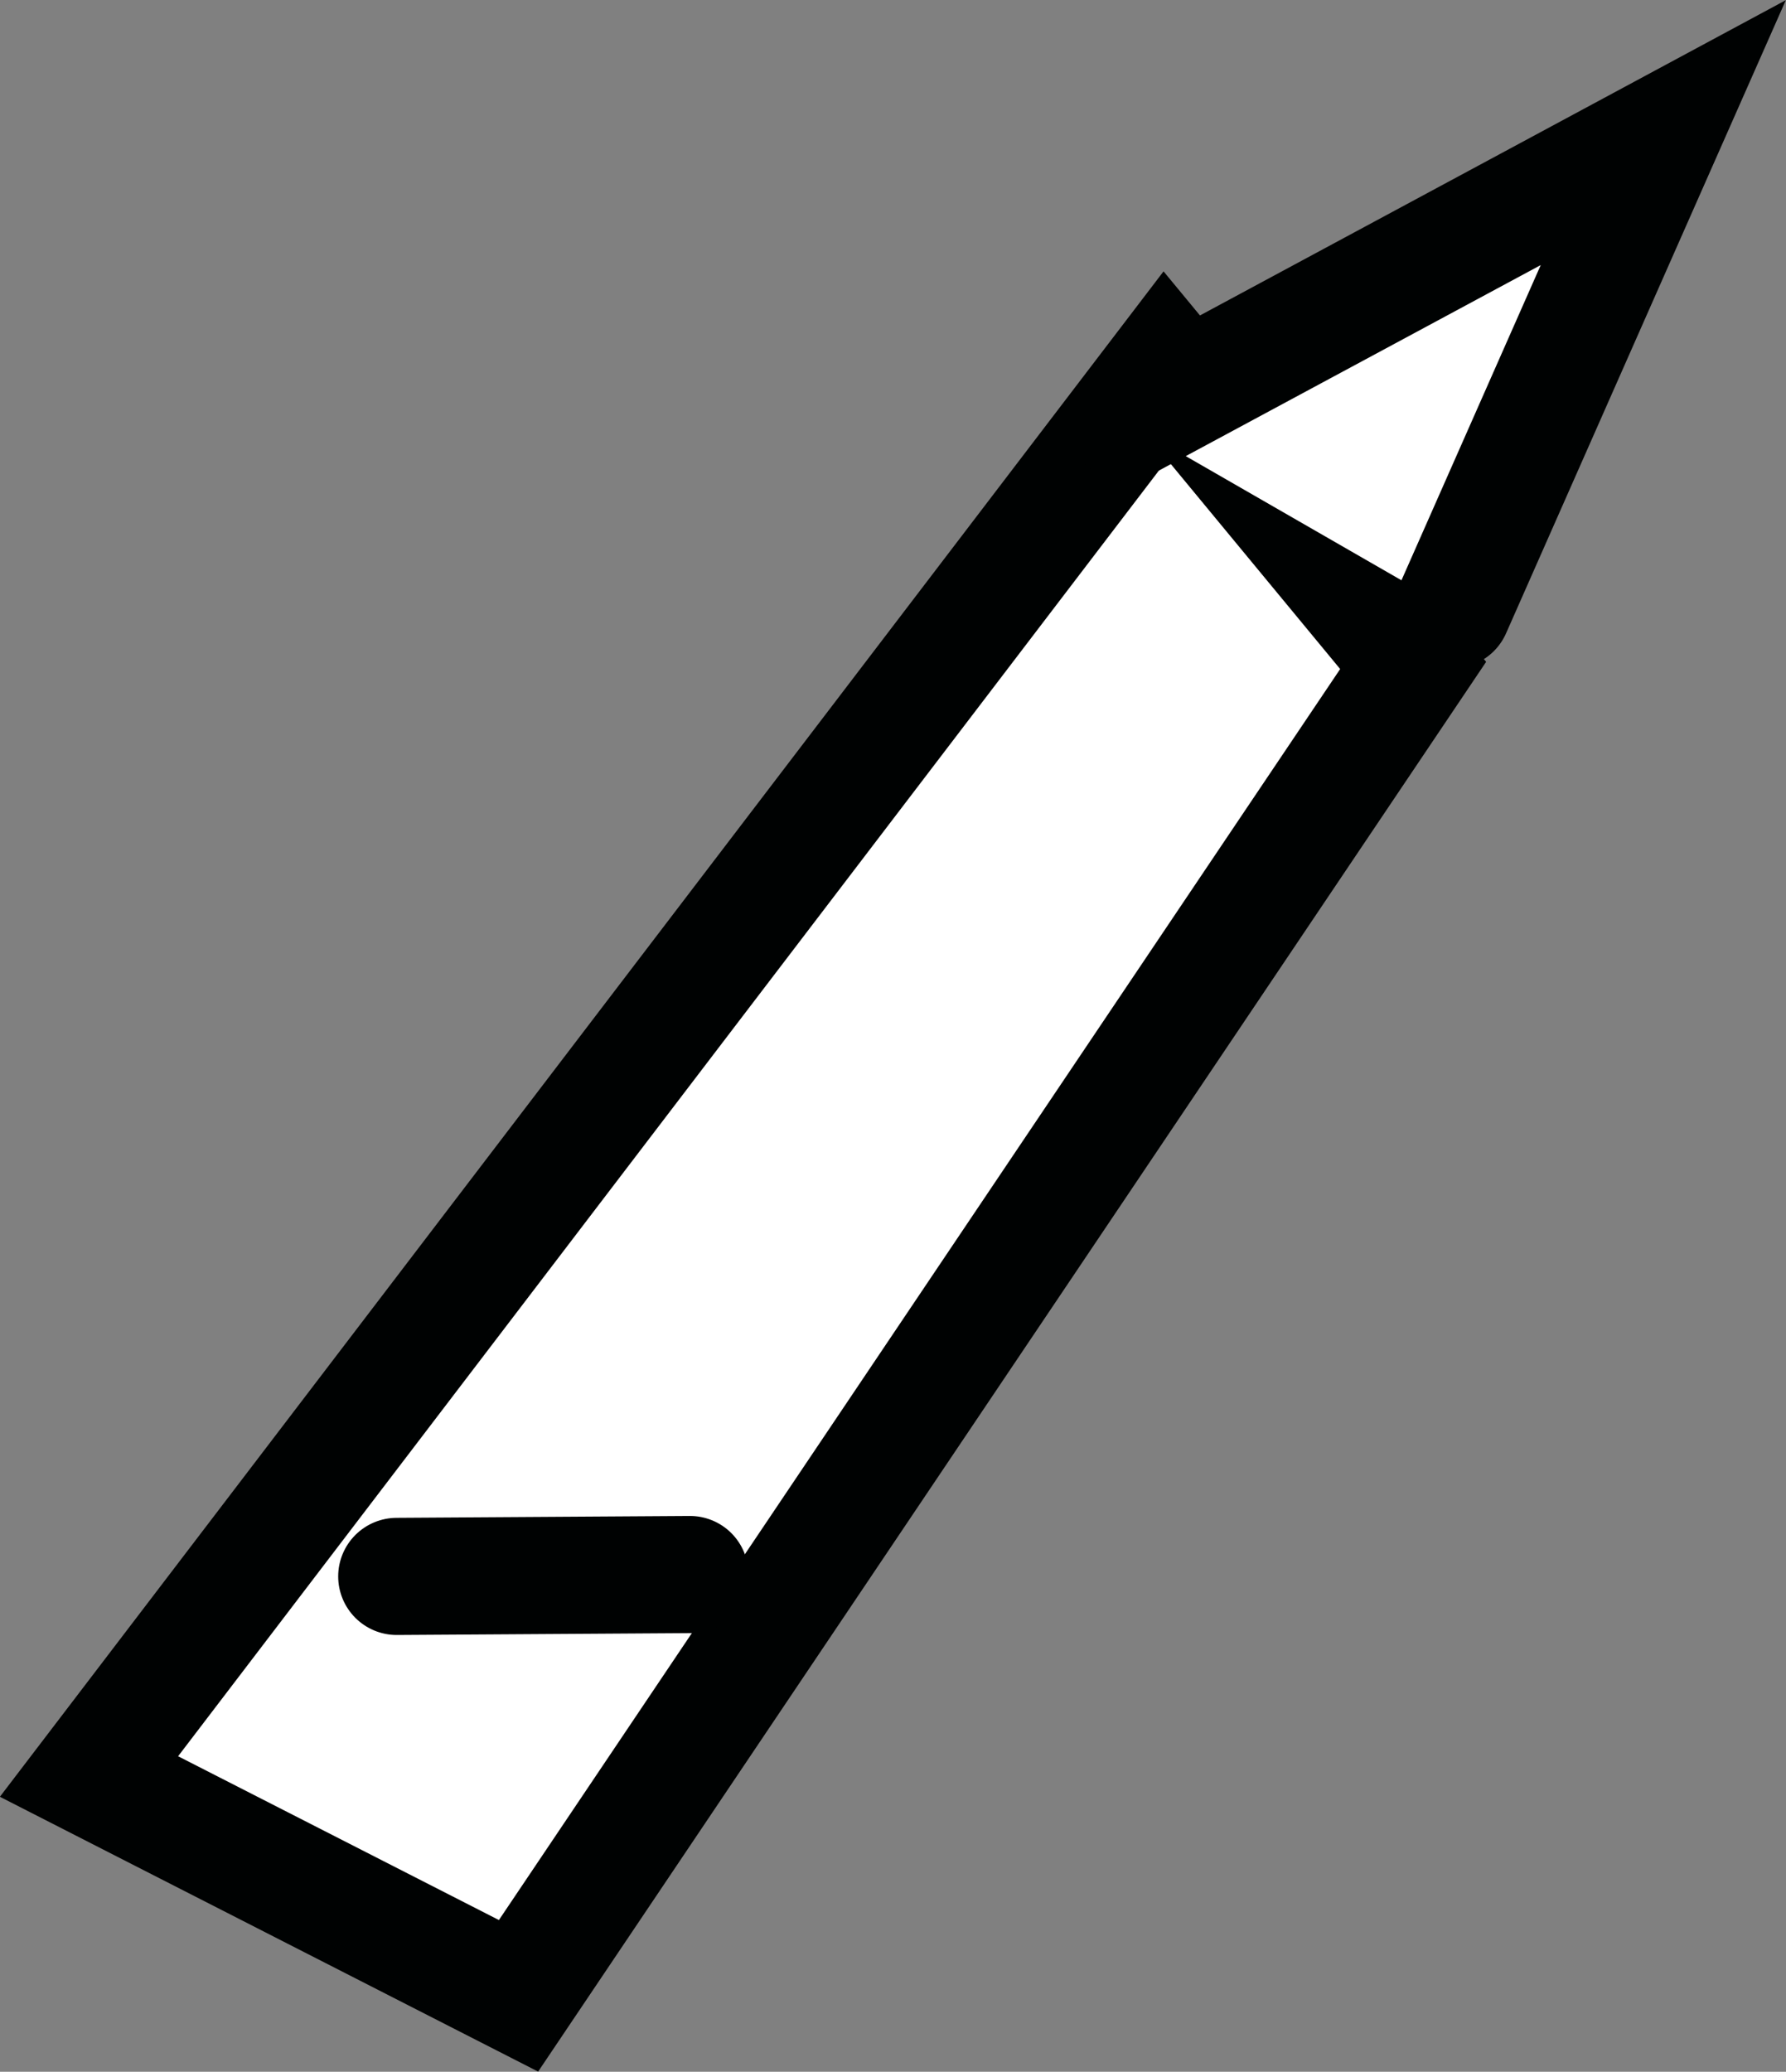 <svg version="1.1" xmlns="http://www.w3.org/2000/svg" xmlns:xlink="http://www.w3.org/1999/xlink" width="3.813" height="4.421" viewBox="0,0,3.813,4.421"><rect x="0" y="0" width="3.813" height="4.421" fill="#808080" stroke="none"/><g transform="translate(-242.416,-173.86)"><g data-paper-data="{&quot;isPaintingLayer&quot;:true}" fill="#ffffff" fill-rule="nonzero" stroke="#000202" stroke-width="0.25" stroke-linecap="round" stroke-linejoin="miter" stroke-miterlimit="10" stroke-dasharray="" stroke-dashoffset="0" style="mix-blend-mode: normal"><path d="M243.523,178.119l-0.917,-0.468l2.298,-3.011l0.529,0.64z"/><path d="M243.889,177.22l-0.626,0.004"/><path d="M244.82,174.76l1.147,-0.617l-0.45,1.018"/></g></g></svg>